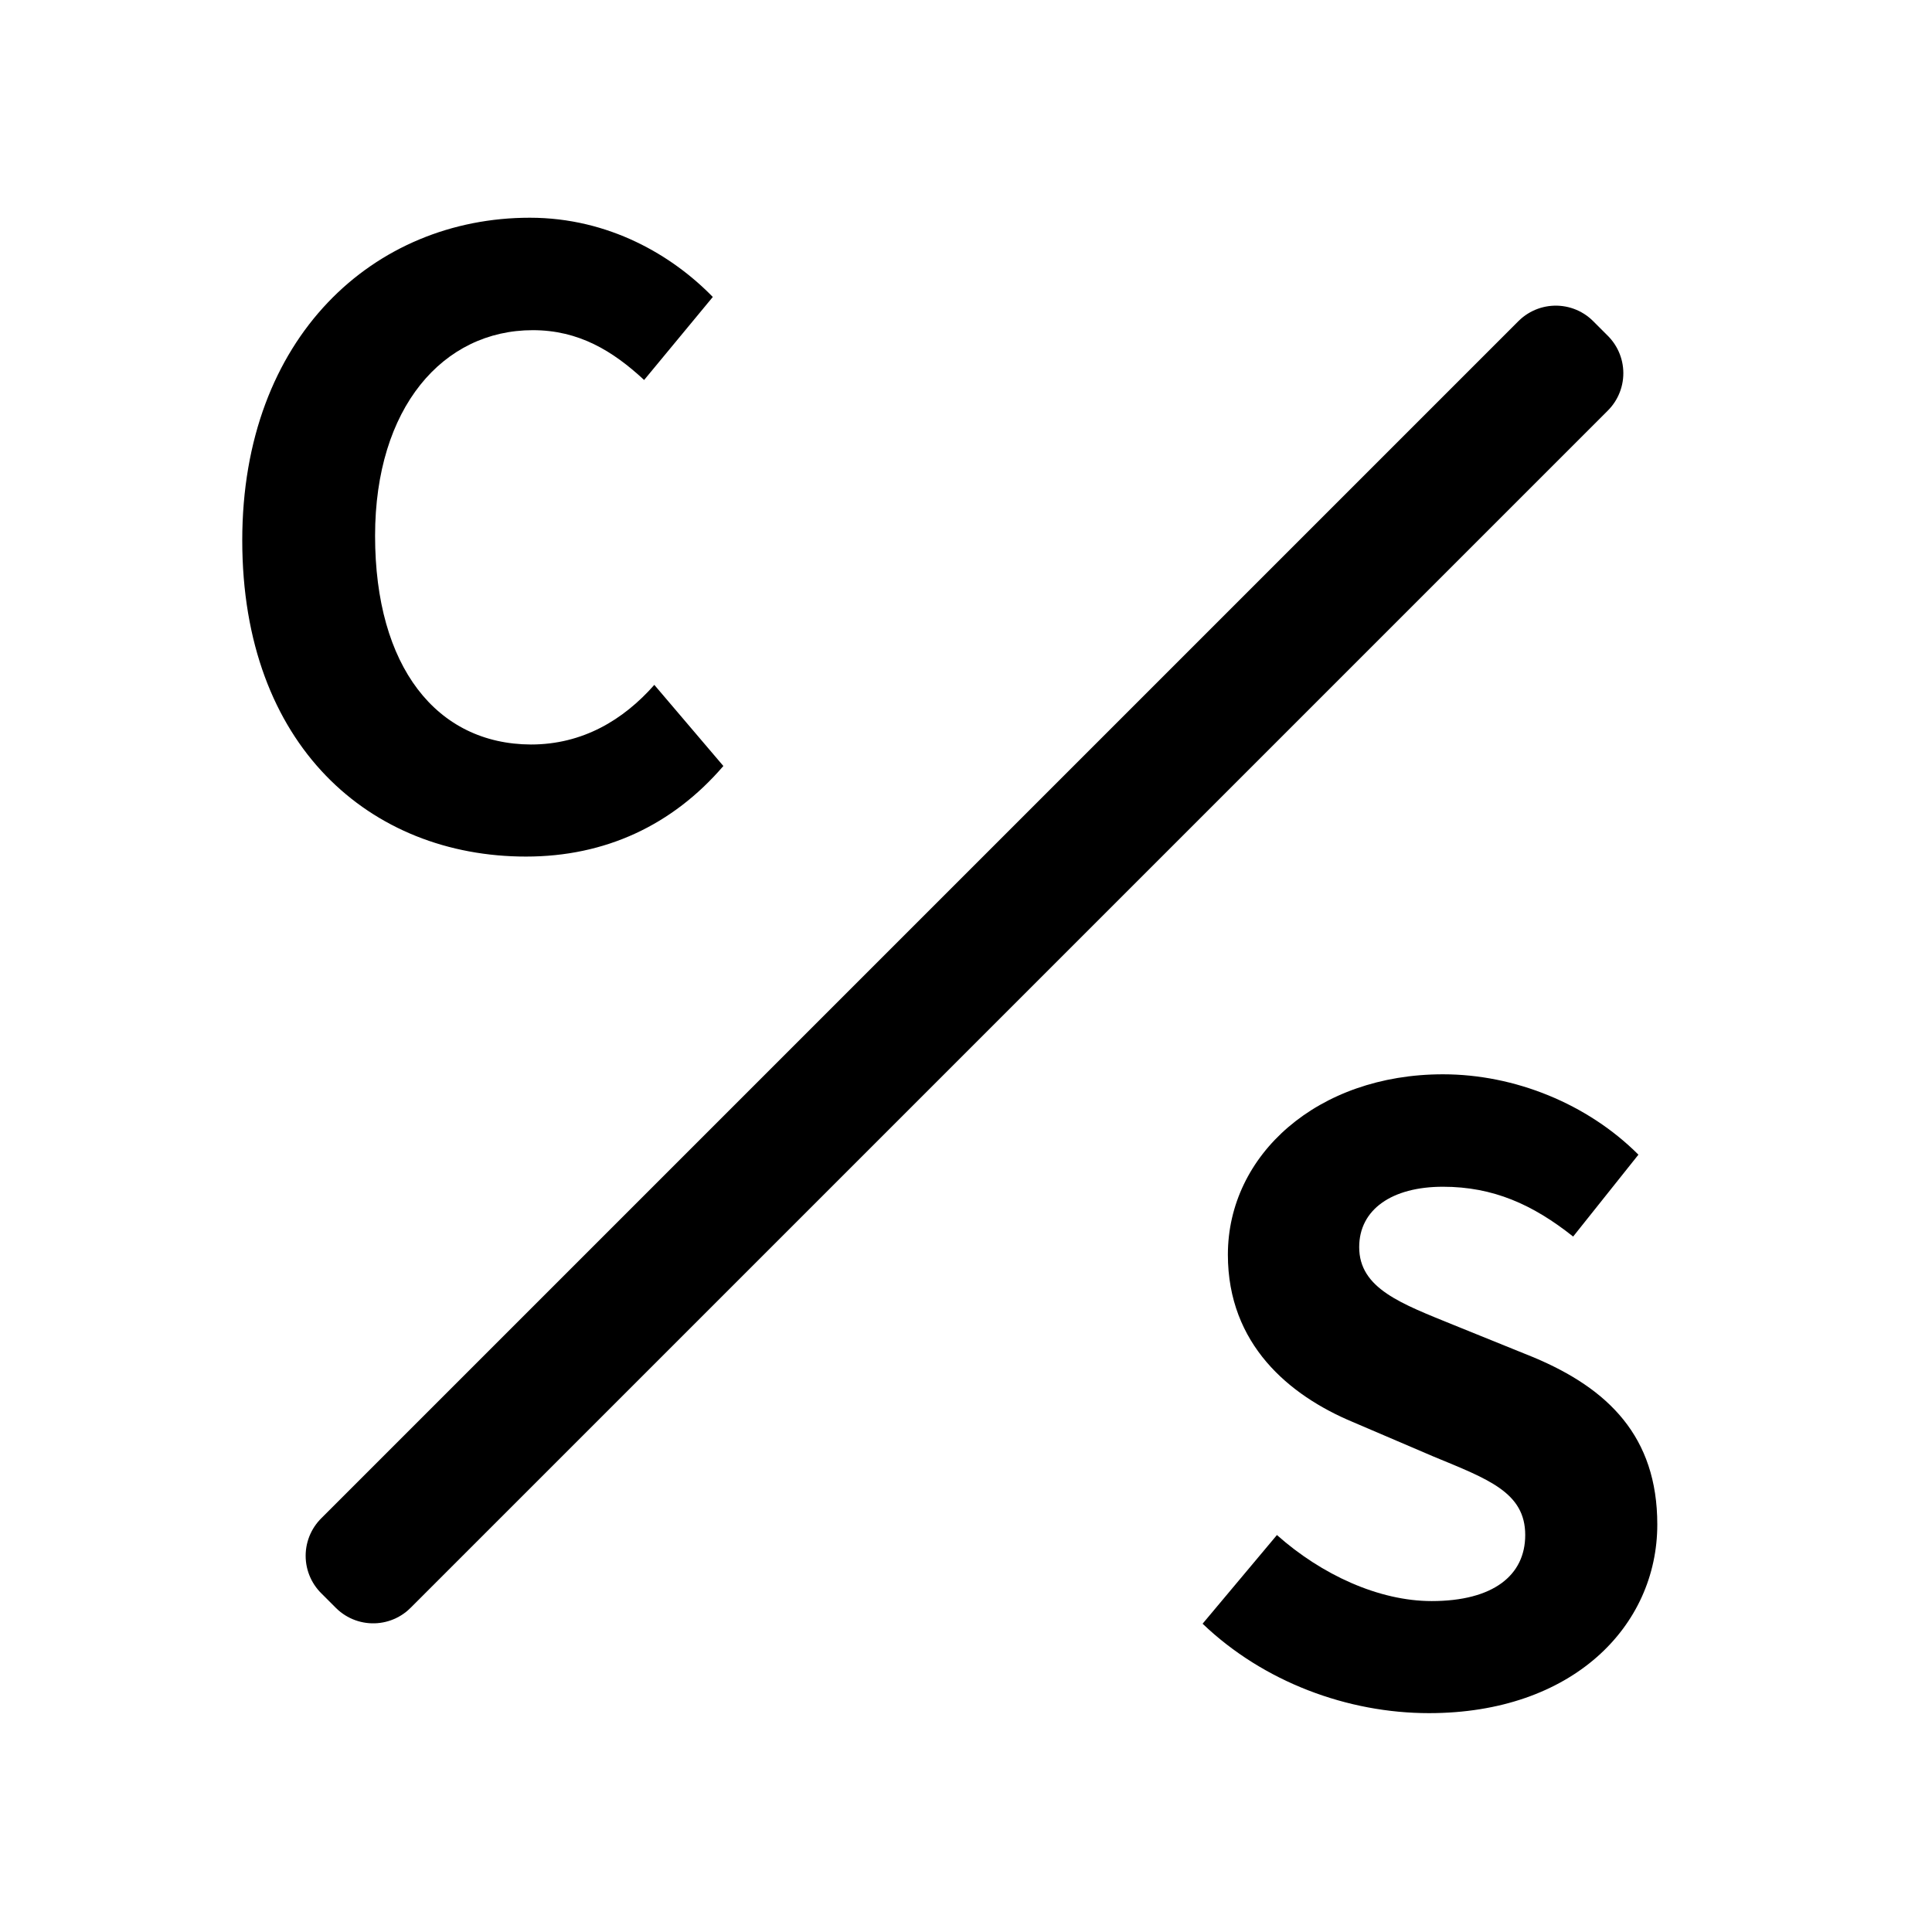 <svg version="1.2" xmlns="http://www.w3.org/2000/svg" viewBox="0 0 512 512">
	<title>New Project</title>
	<style>
		.s0 { fill: currentColor } 
		.s1 { fill: none;stroke: currentColor;stroke-linecap: round;stroke-linejoin: round;stroke-width: 28 } 
	</style>
	<path id="C" class="s0" aria-label="C"  d="m139.4 227c21 0 38.8-8.3 52.3-24l-18.3-21.5c-8.2 9.3-19 15.8-32.7 15.8-25-0.1-41.3-20.6-41.3-55.3 0-34 18-54.5 41.8-54.5 12.2 0 21.2 5.5 29.5 13.2l18.2-22c-10.7-11-27.5-21-48.5-21-41.2 0-76.2 31.5-76.2 85.5 0 54.5 34 83.8 75.2 83.8z"/>
	<path id="S" class="s0" aria-label="S"  d="m378.7 454c38 0 60.5-23 60.5-50 0-23.3-13-36-32.8-44.3l-21-8.5c-14-5.7-25.2-9.7-25.2-20.7 0-10 8.7-16 22.2-16 13.3 0 23.8 4.7 34.5 13.2l17.3-21.7c-13.5-13.5-32.8-21.3-51.8-21.3-33.2 0-57 21.3-57 47.8 0 23.8 16.3 37.3 33 44.3l21.5 9.2c14.5 6 24.3 9.5 24.3 20.8 0 10.7-8.5 17.5-24.8 17.5-14 0-29.2-7-41-17.5l-19.7 23.5c16.2 15.5 38.5 23.7 60 23.7z"/>
	<path id="Shape 1" class="s1" d="m412.3 95l3.9 3.9-317.3 317.3-3.9-3.9z"/>
</svg>